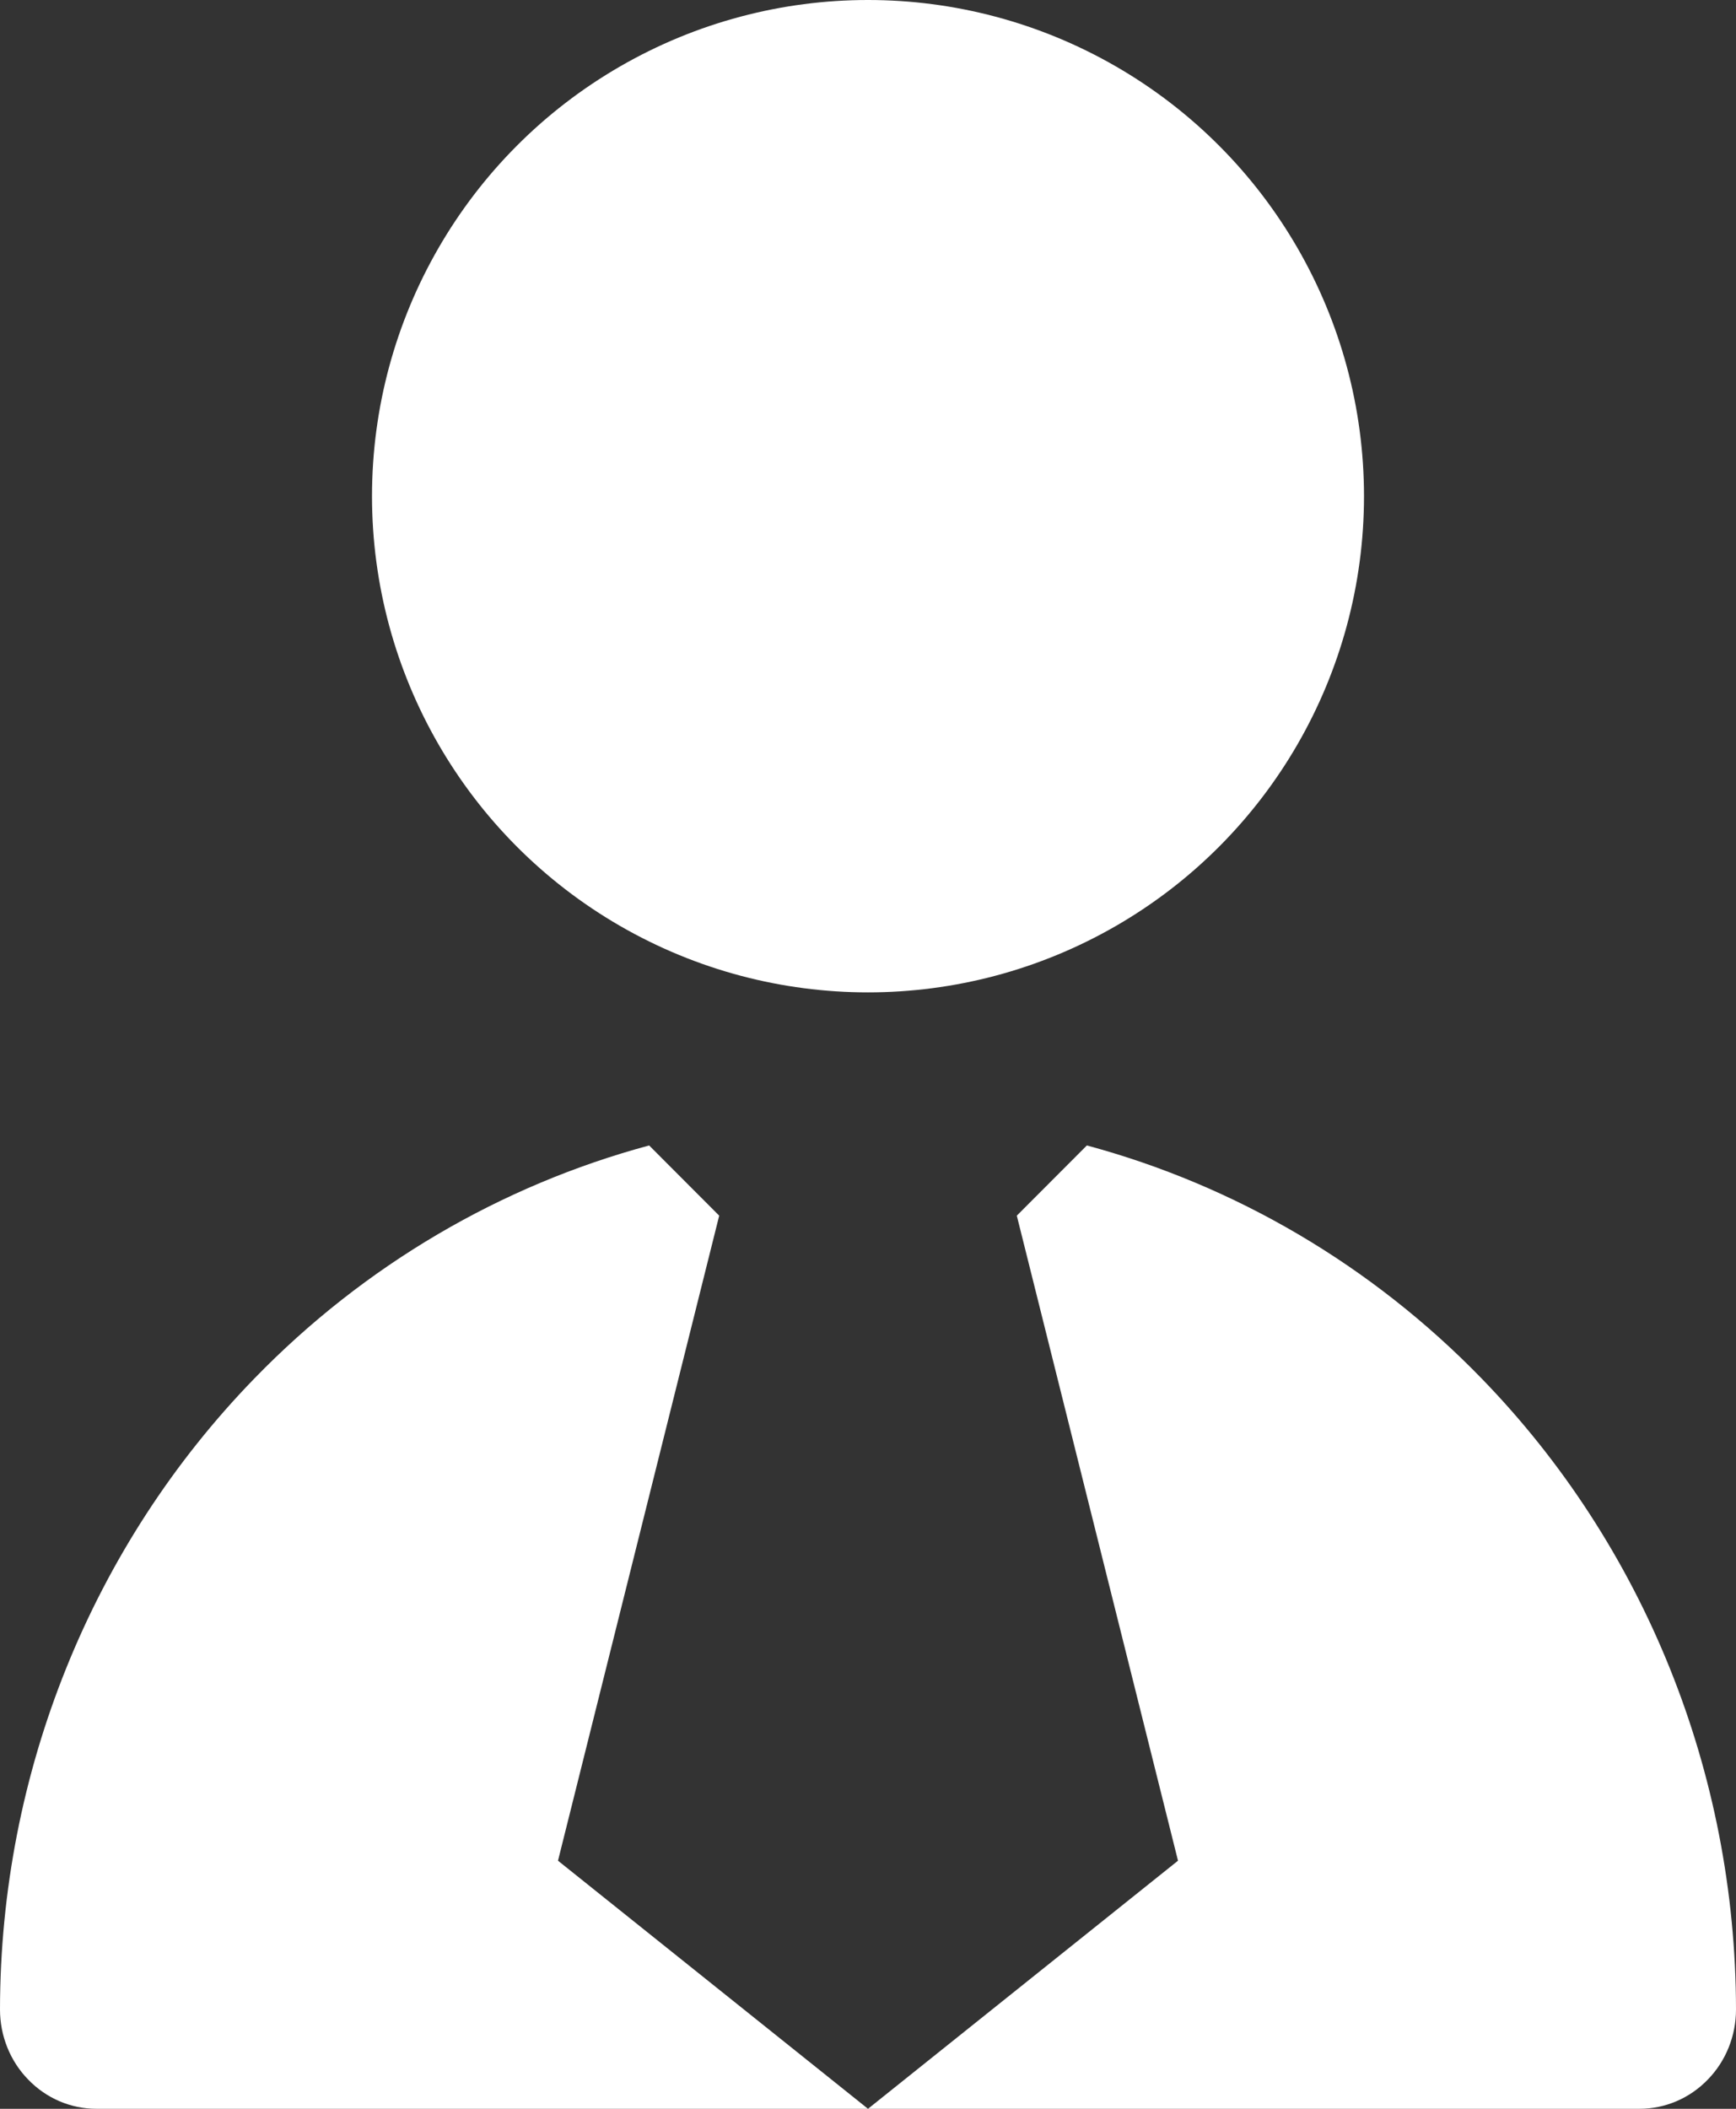 <svg width="14" height="17" viewBox="0 0 14 17" fill="none" xmlns="http://www.w3.org/2000/svg">
<rect x="0" y="0" width="14" height="17" fill="#333333" stroke="none"/>
<circle cx="7" cy="4" r="4" fill="#fff"/>
<path fill-rule="evenodd" clip-rule="evenodd" d="M8.2 9.8L9.5 15L7 17L4.5 15L5.8 9.8L5.235 9.234C4.041 9.556 2.94 10.198 2.053 11.111C0.74 12.461 0.002 14.291 0 16.2C0 16.412 0.082 16.616 0.228 16.765C0.374 16.916 0.571 17 0.778 17H7H13.222C13.428 17 13.626 16.916 13.772 16.765C13.918 16.616 14 16.412 14 16.2C13.998 14.291 13.26 12.461 11.947 11.111C11.06 10.198 9.959 9.556 8.765 9.234L8.2 9.8Z" fill="#fff"/>
</svg>

